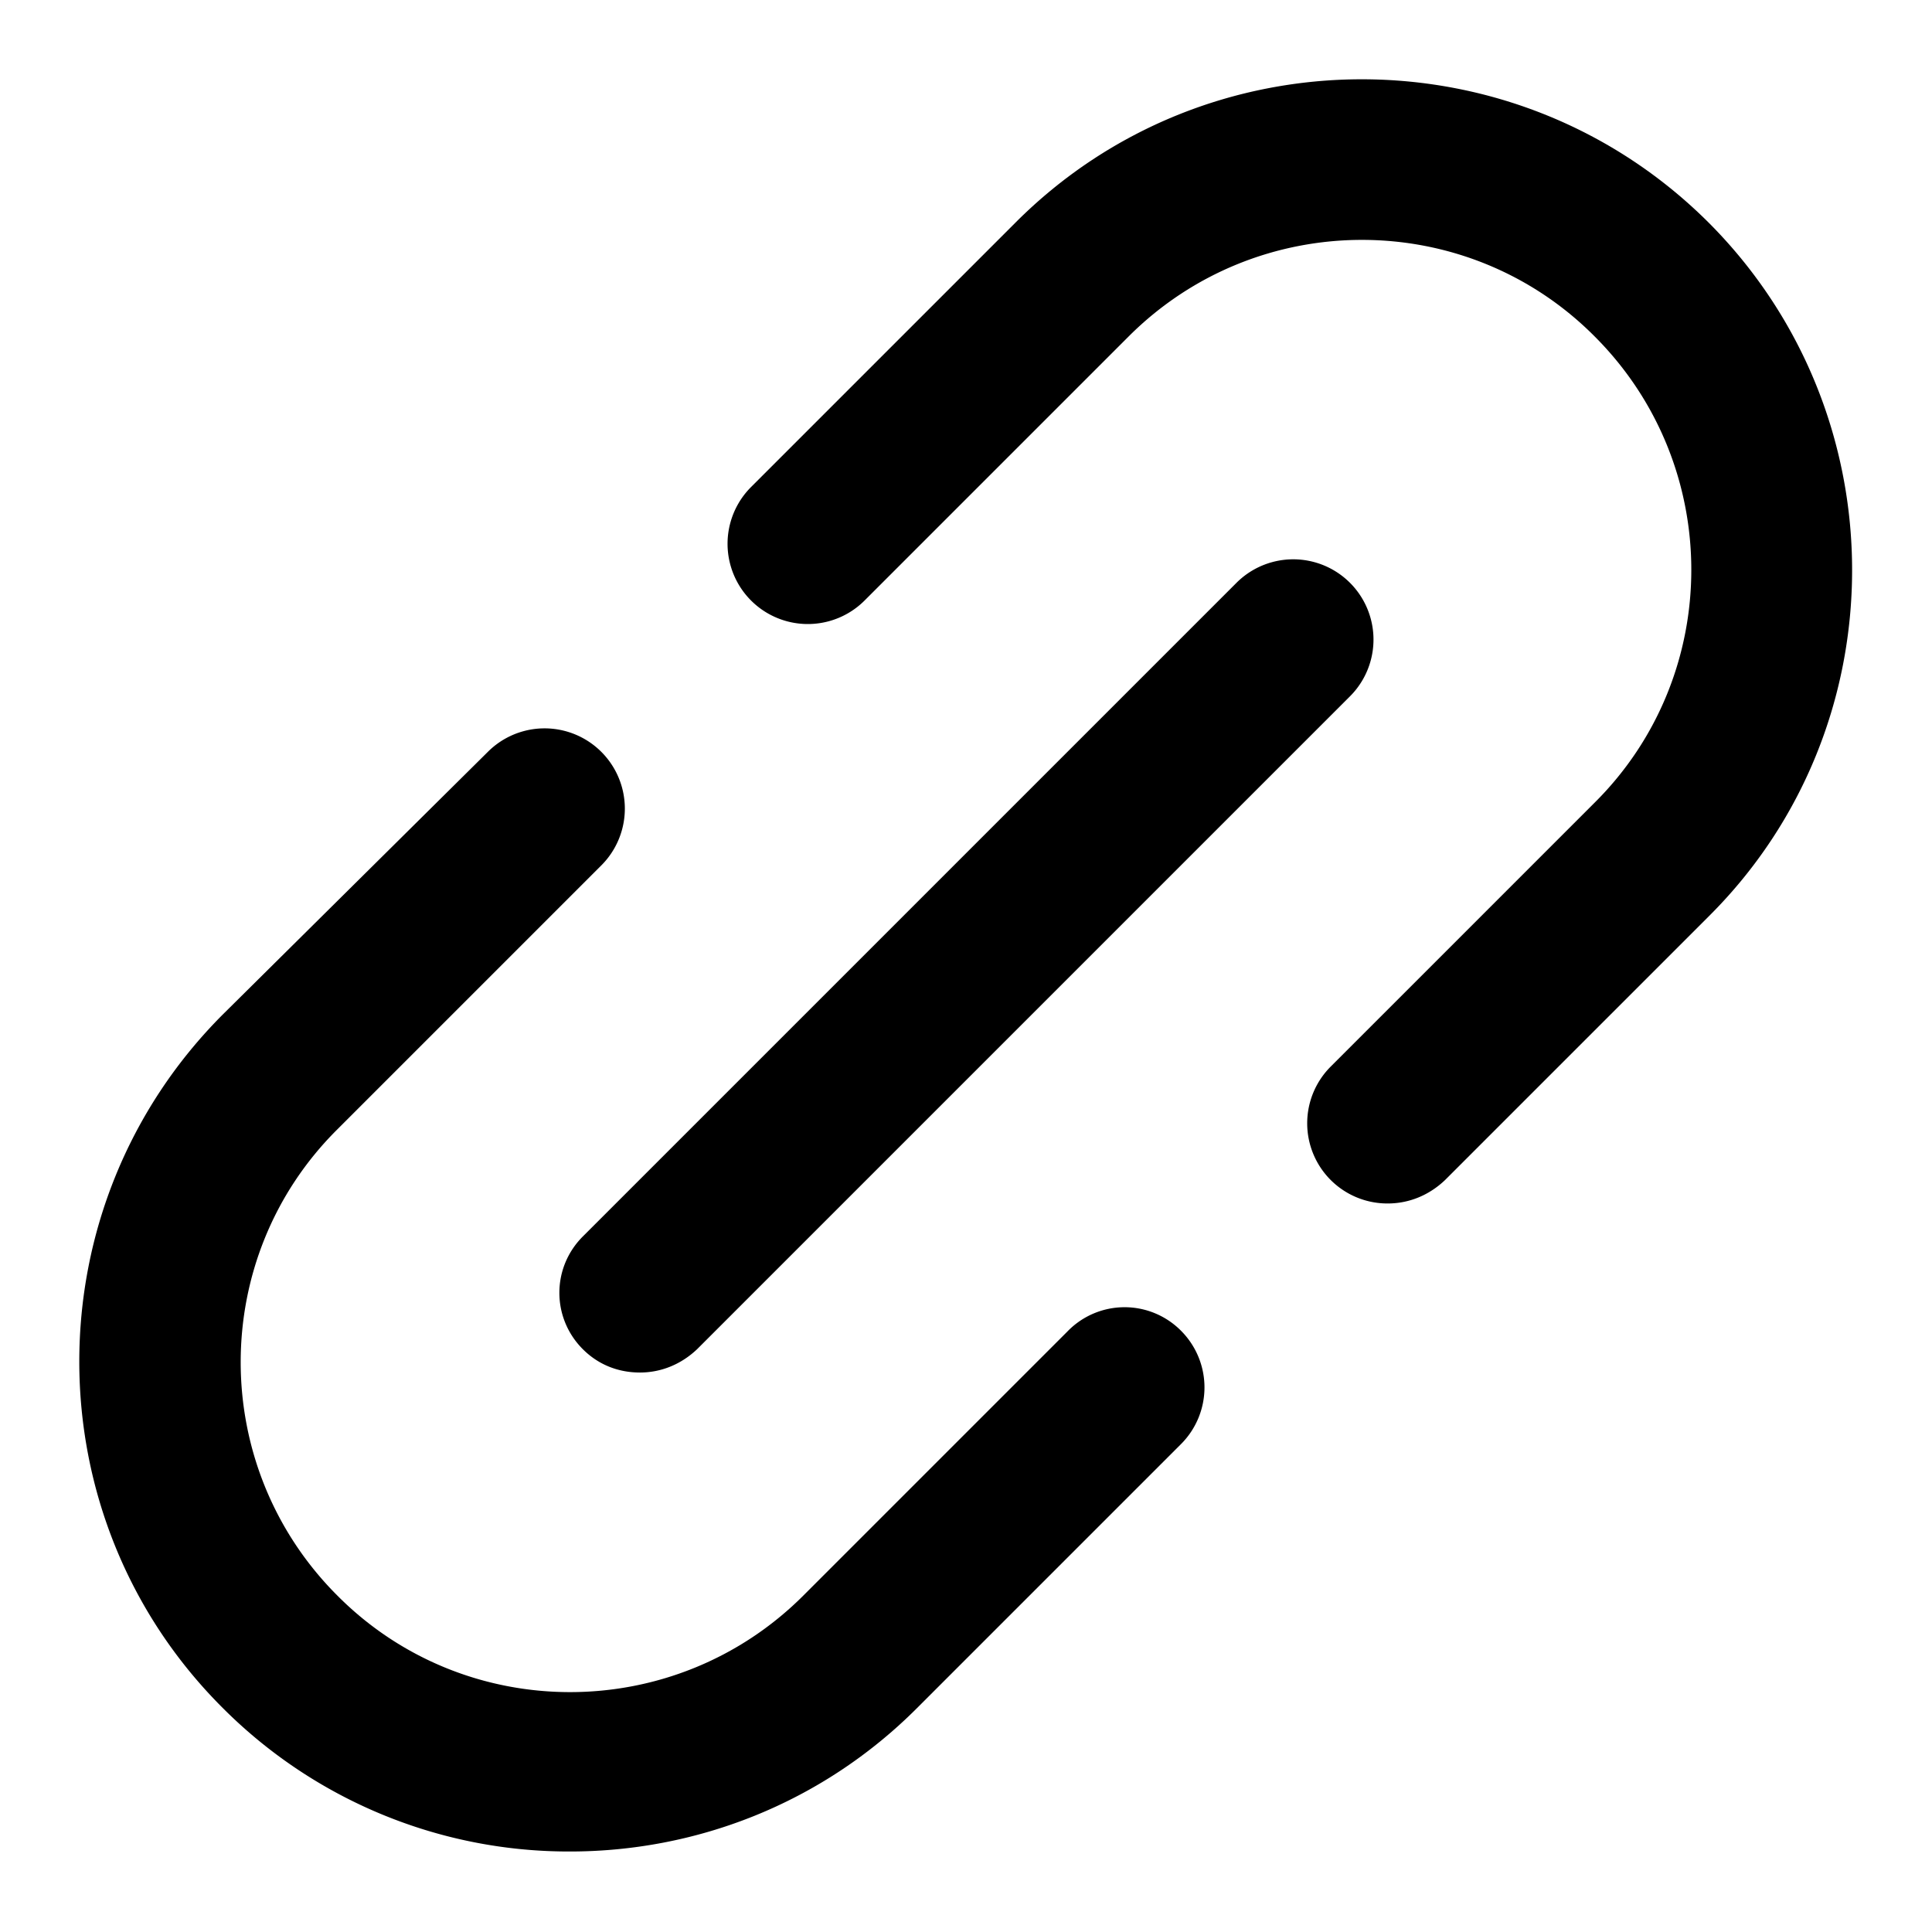 <?xml version="1.0" standalone="no"?><!DOCTYPE svg PUBLIC "-//W3C//DTD SVG 1.1//EN" "http://www.w3.org/Graphics/SVG/1.1/DTD/svg11.dtd"><svg t="1639196183191" class="icon" viewBox="0 0 1024 1024" version="1.1" xmlns="http://www.w3.org/2000/svg" p-id="1905" xmlns:xlink="http://www.w3.org/1999/xlink" width="200" height="200"><defs><style type="text/css"></style></defs><path d="M565.76 705.707l-139.947 139.947c-68.267 68.267-179.2 68.267-247.04 0-68.267-68.267-68.267-179.2 0-247.04l139.947-139.947a42.496 42.496 0 1 0-60.16-60.16L118.187 537.6c-101.547 101.547-101.547 266.667 0 367.787A258.987 258.987 0 0 0 302.08 981.333c66.56 0 133.12-25.173 183.893-75.947l139.947-139.947a42.496 42.496 0 0 0 0-60.16 42.112 42.112 0 0 0-60.16 0.427z m340.053-587.52c-101.547-101.547-266.667-101.547-367.787 0L398.08 258.133a42.496 42.496 0 1 0 60.16 60.16l139.947-139.947c68.267-68.267 179.2-68.267 247.04 0 68.267 68.267 68.267 179.2 0 247.04l-139.947 139.947a42.496 42.496 0 0 0 30.293 72.533c11.093 0 21.76-4.267 30.293-12.373l139.947-139.947c101.12-100.693 101.12-265.813 0-367.36zM308.907 715.093c8.533 8.533 19.2 12.373 30.293 12.373s21.76-4.267 30.293-12.373l346.027-346.027a42.496 42.496 0 1 0-60.16-60.16l-346.027 346.027c-17.067 16.64-17.067 43.52-0.427 60.16z" p-id="1906"></path></svg>